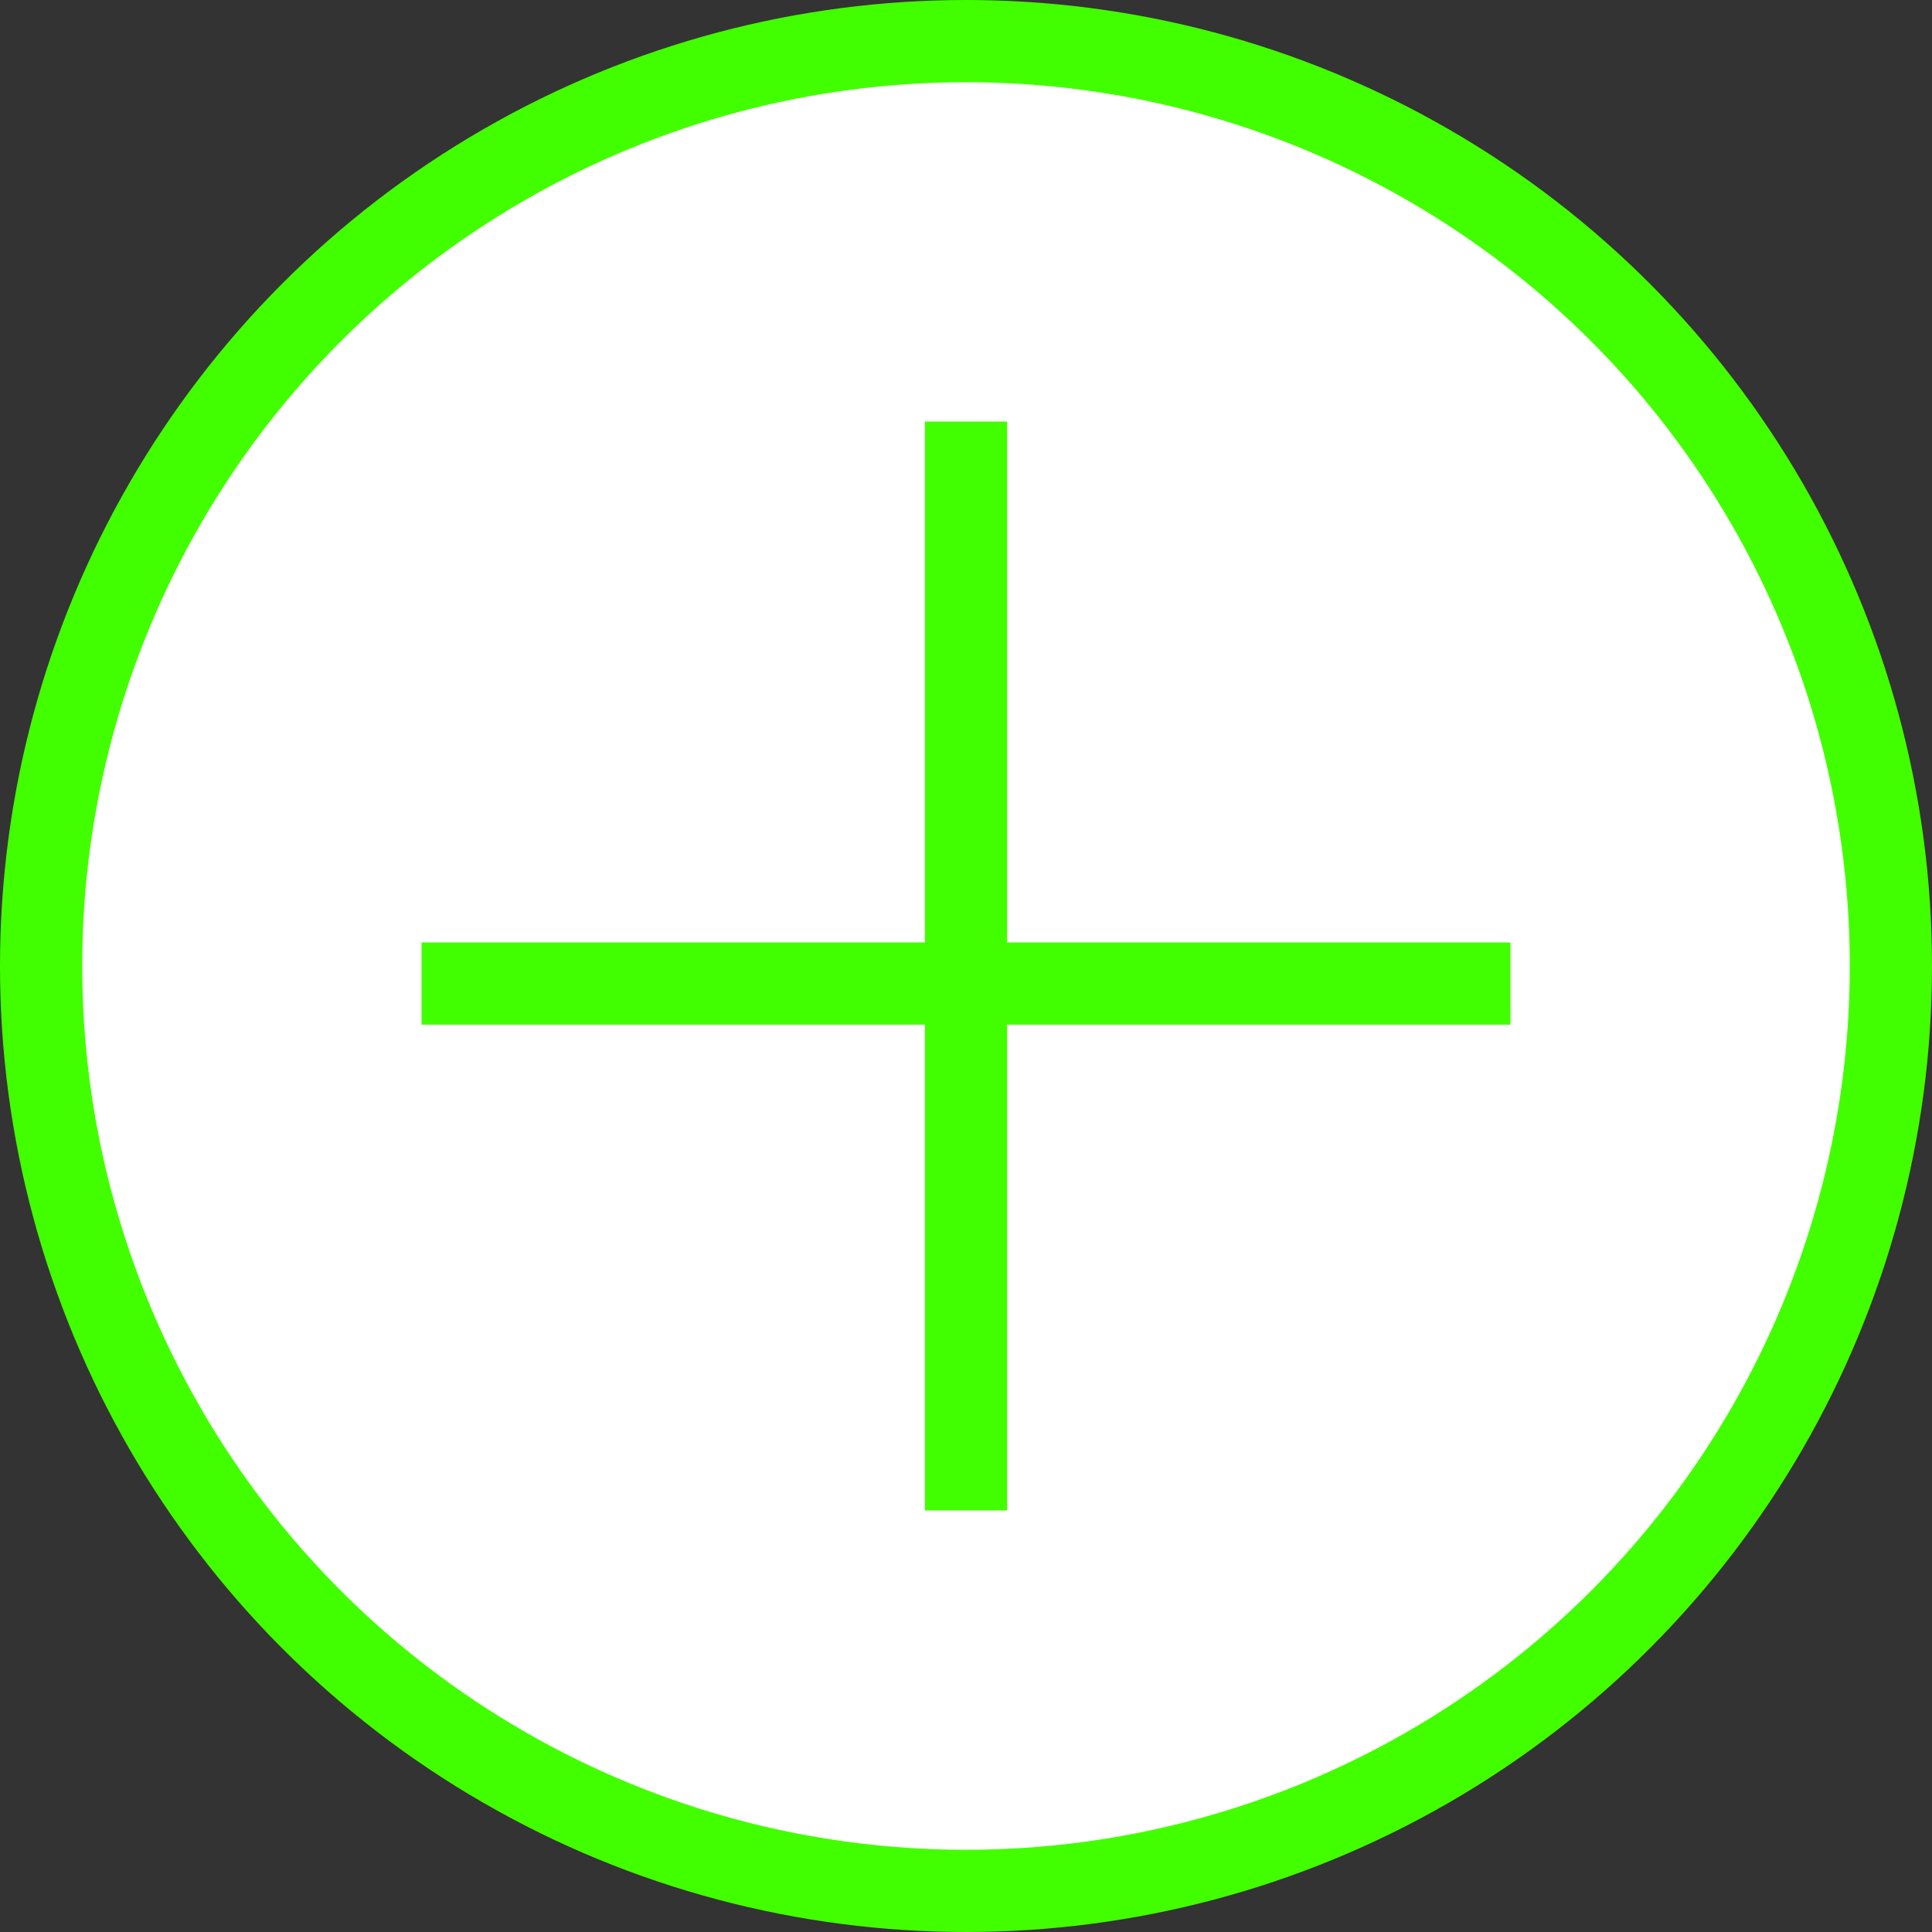 <svg width="47" height="47" viewBox="0 0 47 47" fill="none" xmlns="http://www.w3.org/2000/svg">
<rect x="0" y="0" width="47" height="47" fill="#333333" stroke="none"/>
<circle cx="23.5" cy="23.5" r="22.5" fill="white" stroke="#42FF00" stroke-width="2"/>
<path d="M10.255 23.927H36.745" stroke="#42FF00" stroke-width="2"/>
<path d="M23.5 36.745V10.255" stroke="#42FF00" stroke-width="2"/>
</svg>

